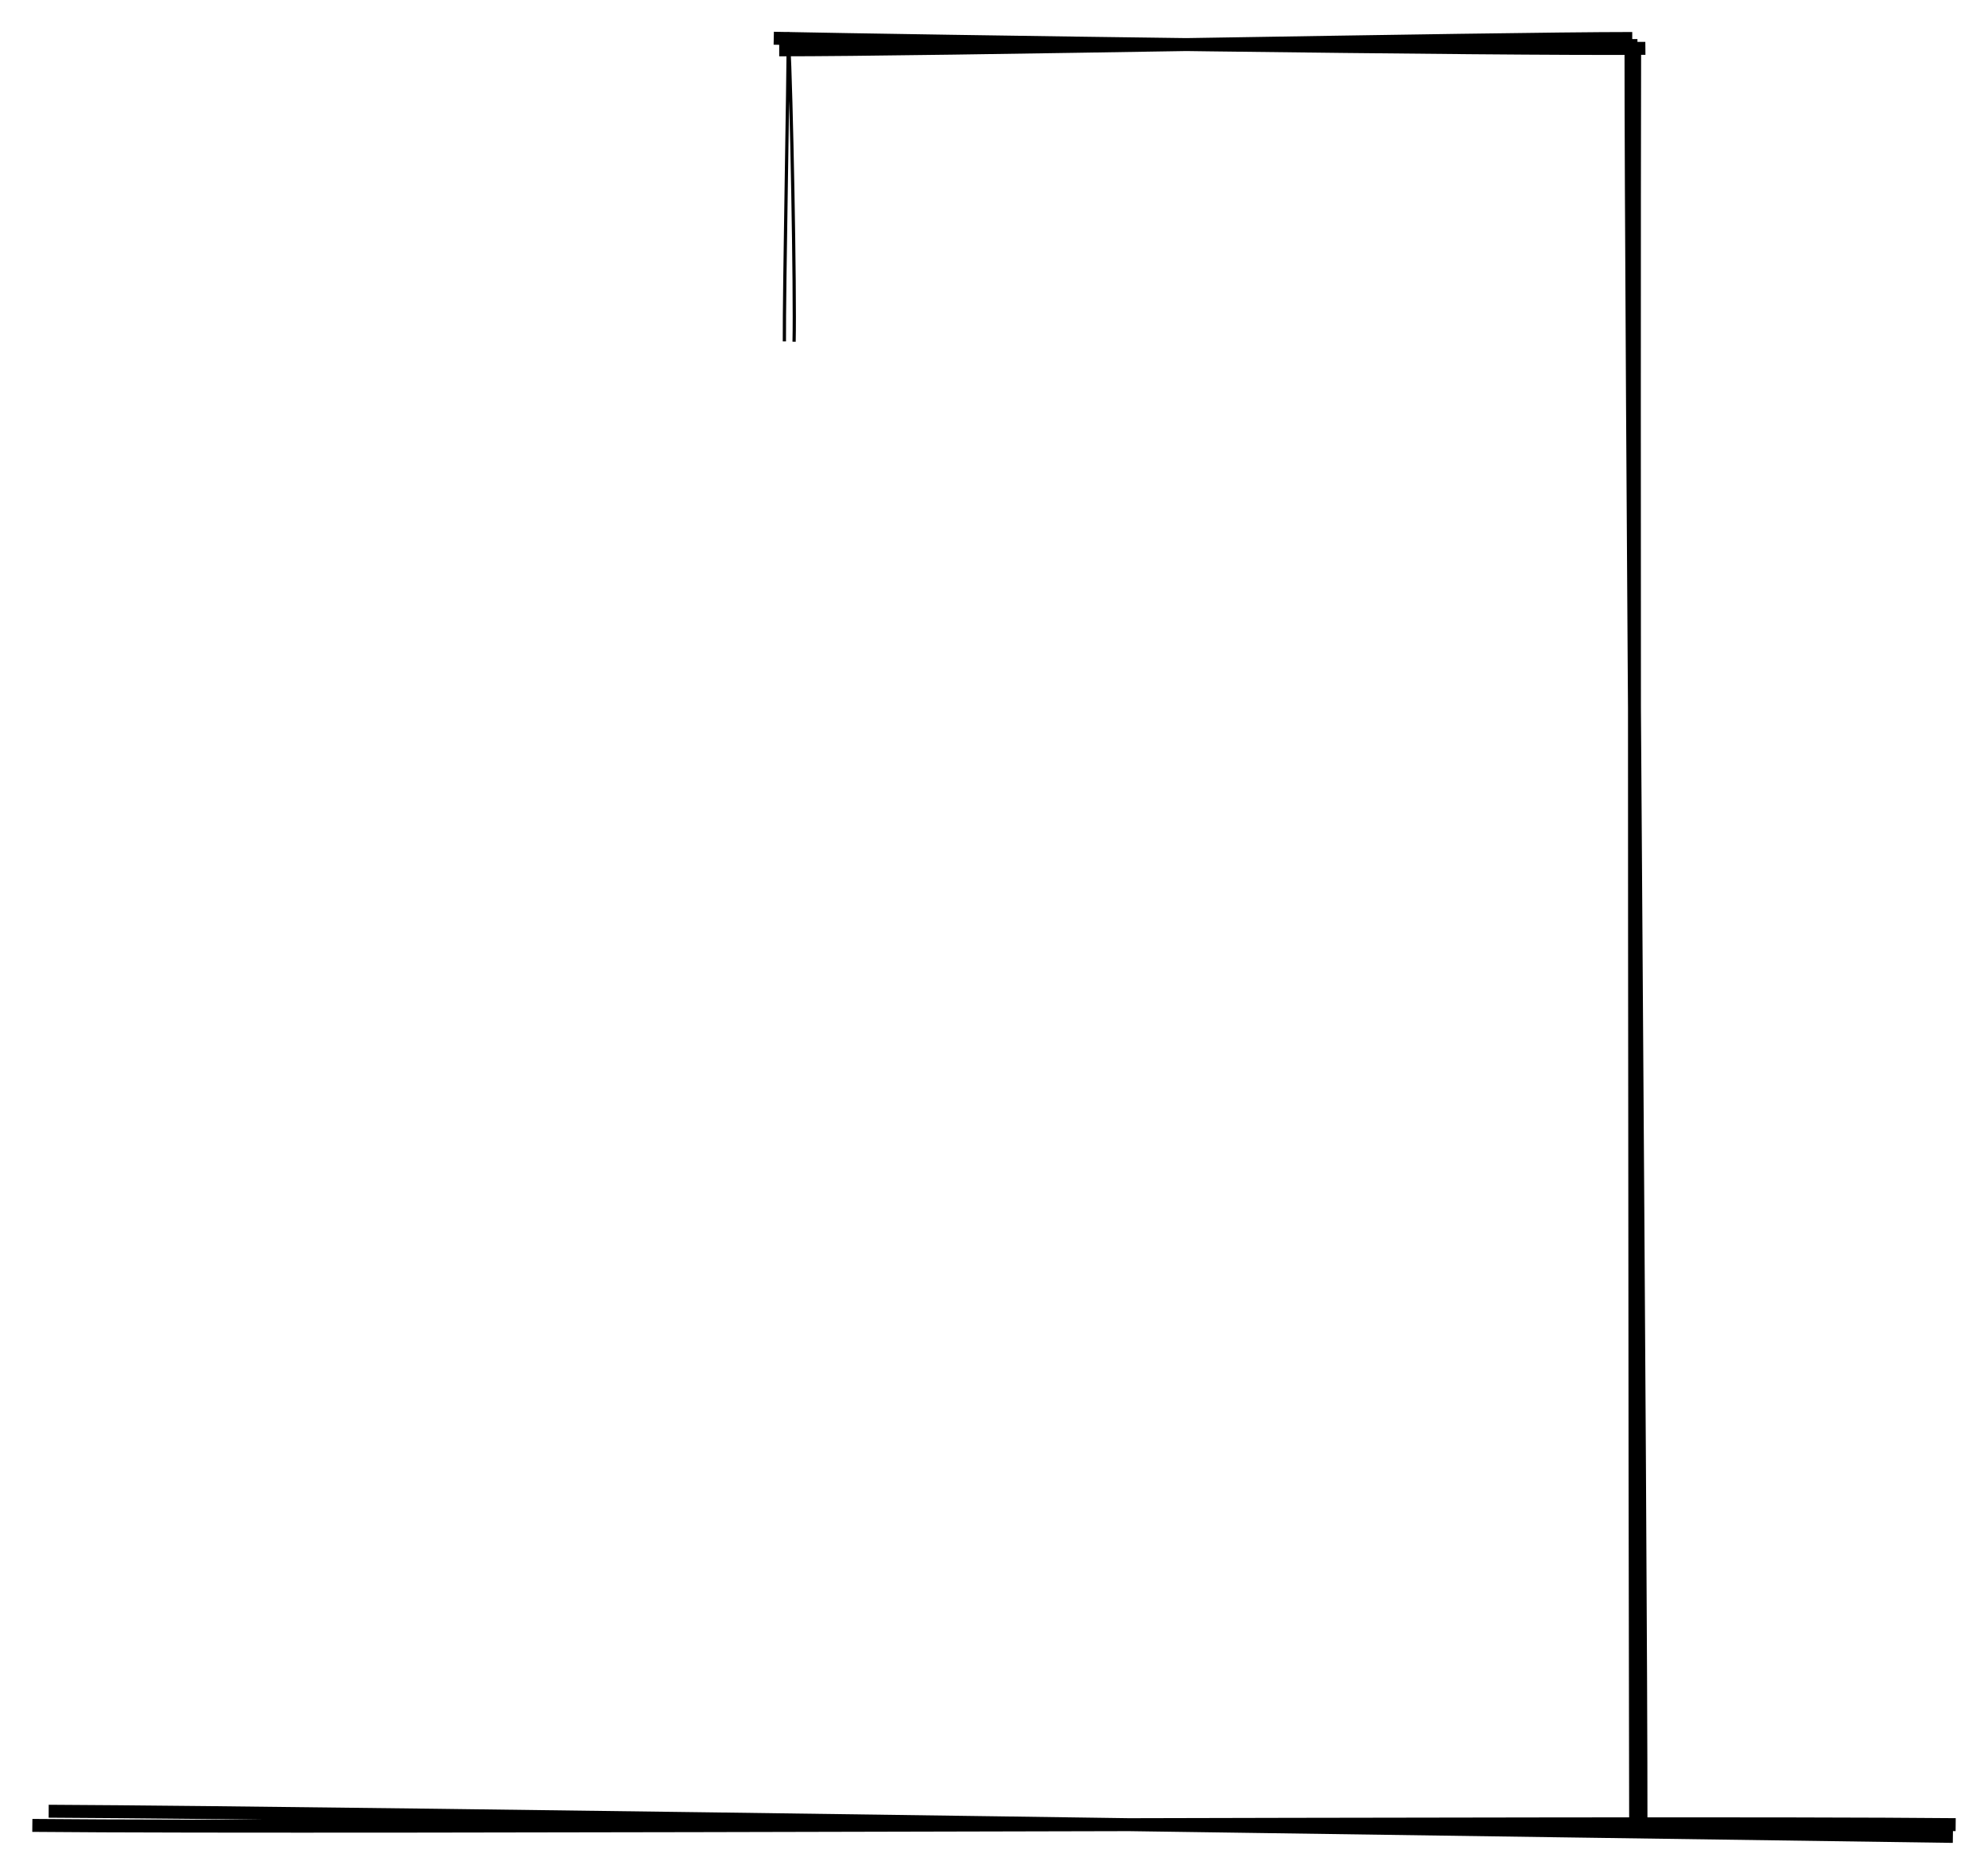 <svg version="1.1" xmlns="http://www.w3.org/2000/svg" viewBox="0 0 614.818 577.853">
  <!-- svg-source:excalidraw -->
  <defs>
    <style>
      @font-face {
        font-family: "Virgil";
        src: url("https://excalidraw.com/FG_Virgil.woff2");
      }
      @font-face {
        font-family: "Cascadia";
        src: url("https://excalidraw.com/Cascadia.woff2");
      }
    </style>
  </defs>
  <g><g transform="translate(238.576 12.792) rotate(0 135.501 0.825)"><path d="M2.407 2.619 C47.078 2.689, 221.774 -0.884, 266.217 -0.893 M0.718 -0.969 C46.052 -0.04, 226.293 2.559, 270.283 2.157" stroke="#000000" stroke-width="4" fill="none"></path></g></g><g><g transform="translate(506.865 12.205) rotate(0 -0.913 276.536)"><path d="M-2.462 -0.13 C-2.508 92.174, 0.688 461.314, 0.636 553.202 M-1.322 1.616 C-1.573 93.799, -1.267 460.744, -1.021 553.035" stroke="#000000" stroke-width="4" fill="none"></path></g></g><g><g transform="translate(604.572 567.107) rotate(0 -297.163 -3.148)"><path d="M-0.614 0.747 C-98.65 -0.545, -491.432 -6.559, -589.516 -7.042 M0.246 -2.893 C-99.506 -3.865, -496.199 -1.712, -594.572 -2.66" stroke="#000000" stroke-width="4" fill="none"></path></g></g><g><g transform="translate(242.951 12.424) rotate(0 1.162 45.409)"><path d="M0.819 -2.424 C0.851 13.294, -0.471 77.355, -0.372 93.144 M0.937 0.272 C1.811 16.106, 2.996 77.978, 2.631 93.242" stroke="#000000" stroke-width="1" fill="none"></path></g></g></svg>